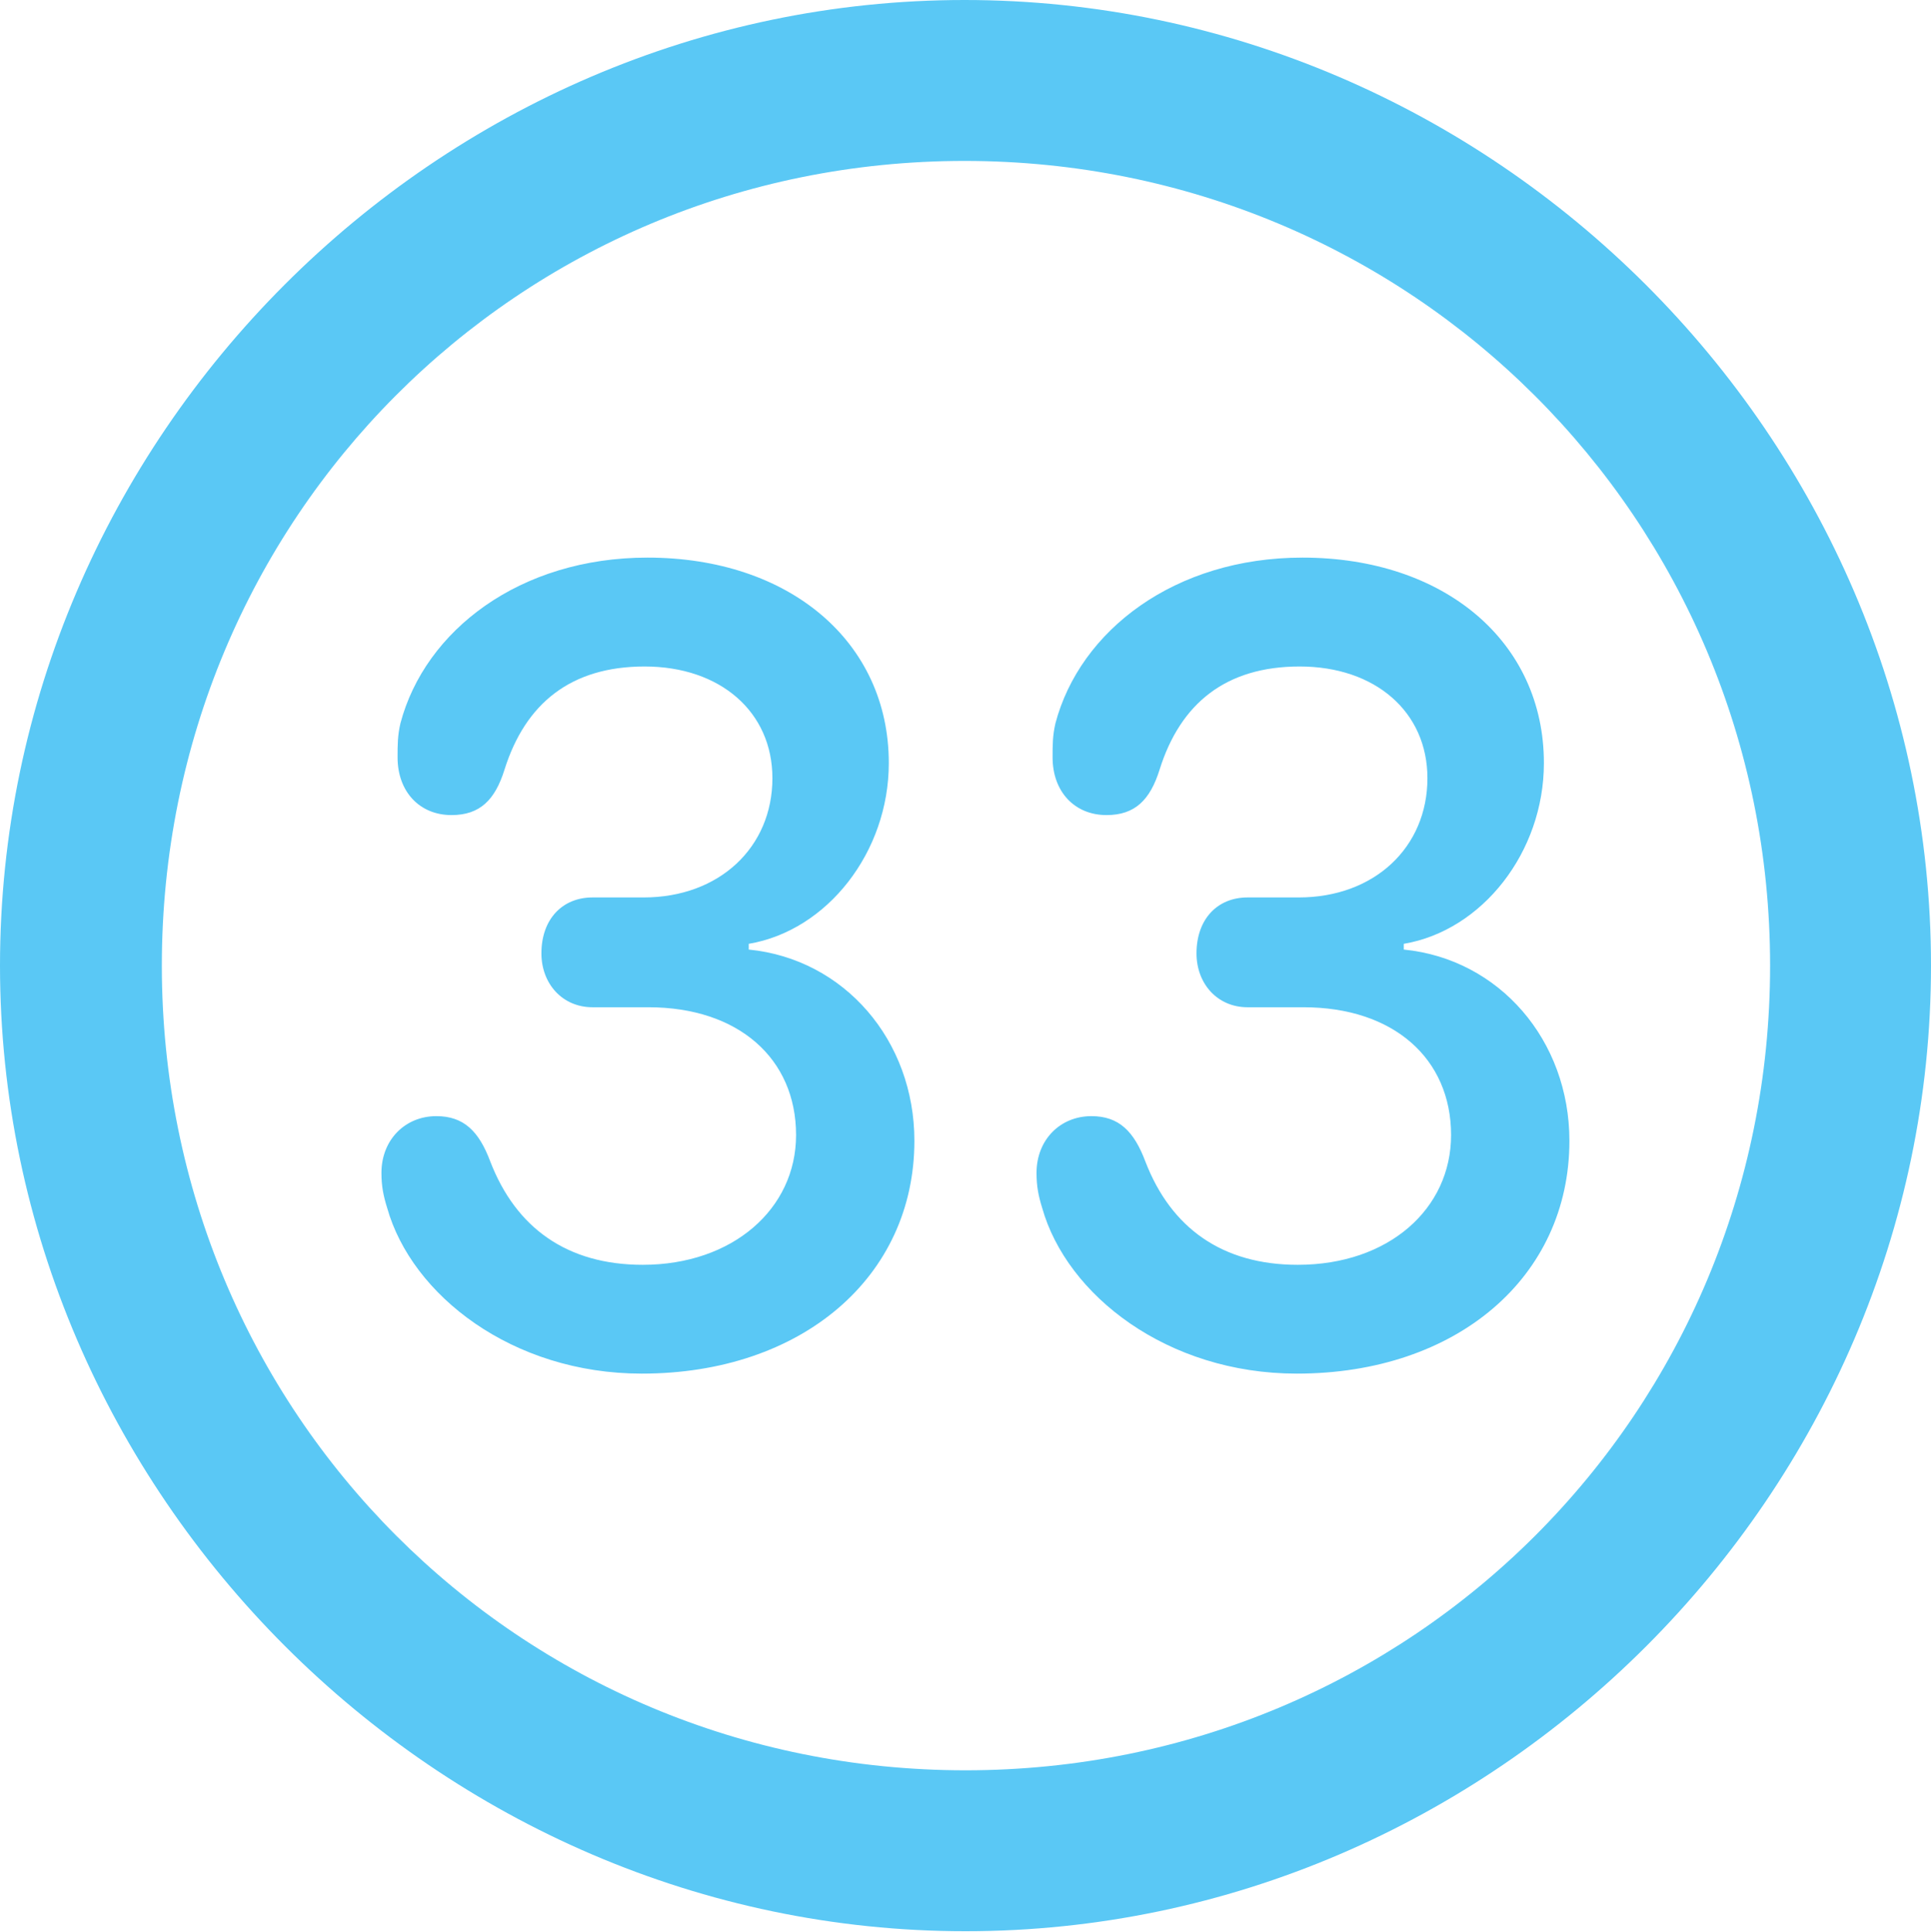 <?xml version="1.0" encoding="UTF-8"?>
<!--Generator: Apple Native CoreSVG 175.5-->
<!DOCTYPE svg
PUBLIC "-//W3C//DTD SVG 1.1//EN"
       "http://www.w3.org/Graphics/SVG/1.1/DTD/svg11.dtd">
<svg version="1.1" xmlns="http://www.w3.org/2000/svg" xmlns:xlink="http://www.w3.org/1999/xlink" width="24.902" height="24.915">
 <g>
  <rect height="24.915" opacity="0" width="24.902" x="0" y="0"/>
  <path d="M12.451 24.902C19.263 24.902 24.902 19.25 24.902 12.451C24.902 5.64 19.25 0 12.439 0C5.64 0 0 5.64 0 12.451C0 19.25 5.652 24.902 12.451 24.902ZM12.451 22.827C6.689 22.827 2.087 18.213 2.087 12.451C2.087 6.689 6.677 2.075 12.439 2.075C18.201 2.075 22.827 6.689 22.827 12.451C22.827 18.213 18.213 22.827 12.451 22.827ZM8.276 17.712C10.339 17.712 11.792 16.467 11.792 14.71C11.792 13.415 10.889 12.366 9.656 12.244L9.656 12.17C10.669 11.999 11.462 10.986 11.462 9.839C11.462 8.276 10.181 7.19 8.35 7.19C6.702 7.19 5.481 8.13 5.164 9.326C5.127 9.485 5.127 9.607 5.127 9.766C5.127 10.205 5.408 10.51 5.823 10.51C6.189 10.51 6.384 10.315 6.506 9.924C6.775 9.07 7.361 8.594 8.313 8.594C9.29 8.594 9.961 9.18 9.961 10.034C9.961 10.925 9.277 11.572 8.301 11.572L7.642 11.572C7.251 11.572 6.982 11.853 6.982 12.293C6.982 12.683 7.251 12.988 7.642 12.988L8.362 12.988C9.521 12.988 10.266 13.648 10.266 14.636C10.266 15.588 9.448 16.309 8.289 16.309C7.312 16.309 6.653 15.832 6.323 14.978C6.177 14.587 5.981 14.392 5.627 14.392C5.225 14.392 4.919 14.697 4.919 15.124C4.919 15.295 4.944 15.418 4.993 15.576C5.31 16.699 6.604 17.712 8.276 17.712ZM16.724 17.712C18.787 17.712 20.239 16.467 20.239 14.71C20.239 13.415 19.336 12.366 18.103 12.244L18.103 12.17C19.116 11.999 19.91 10.986 19.91 9.839C19.91 8.276 18.628 7.19 16.797 7.19C15.149 7.19 13.928 8.13 13.611 9.326C13.574 9.485 13.574 9.607 13.574 9.766C13.574 10.205 13.855 10.51 14.27 10.51C14.636 10.51 14.832 10.315 14.954 9.924C15.222 9.07 15.808 8.594 16.76 8.594C17.737 8.594 18.408 9.18 18.408 10.034C18.408 10.925 17.725 11.572 16.748 11.572L16.089 11.572C15.698 11.572 15.43 11.853 15.43 12.293C15.43 12.683 15.698 12.988 16.089 12.988L16.809 12.988C17.969 12.988 18.713 13.648 18.713 14.636C18.713 15.588 17.908 16.309 16.736 16.309C15.759 16.309 15.1 15.832 14.771 14.978C14.624 14.587 14.429 14.392 14.075 14.392C13.672 14.392 13.367 14.697 13.367 15.124C13.367 15.295 13.391 15.418 13.44 15.576C13.757 16.699 15.051 17.712 16.724 17.712Z" fill="#5ac8f5"/>
 </g>
</svg>
